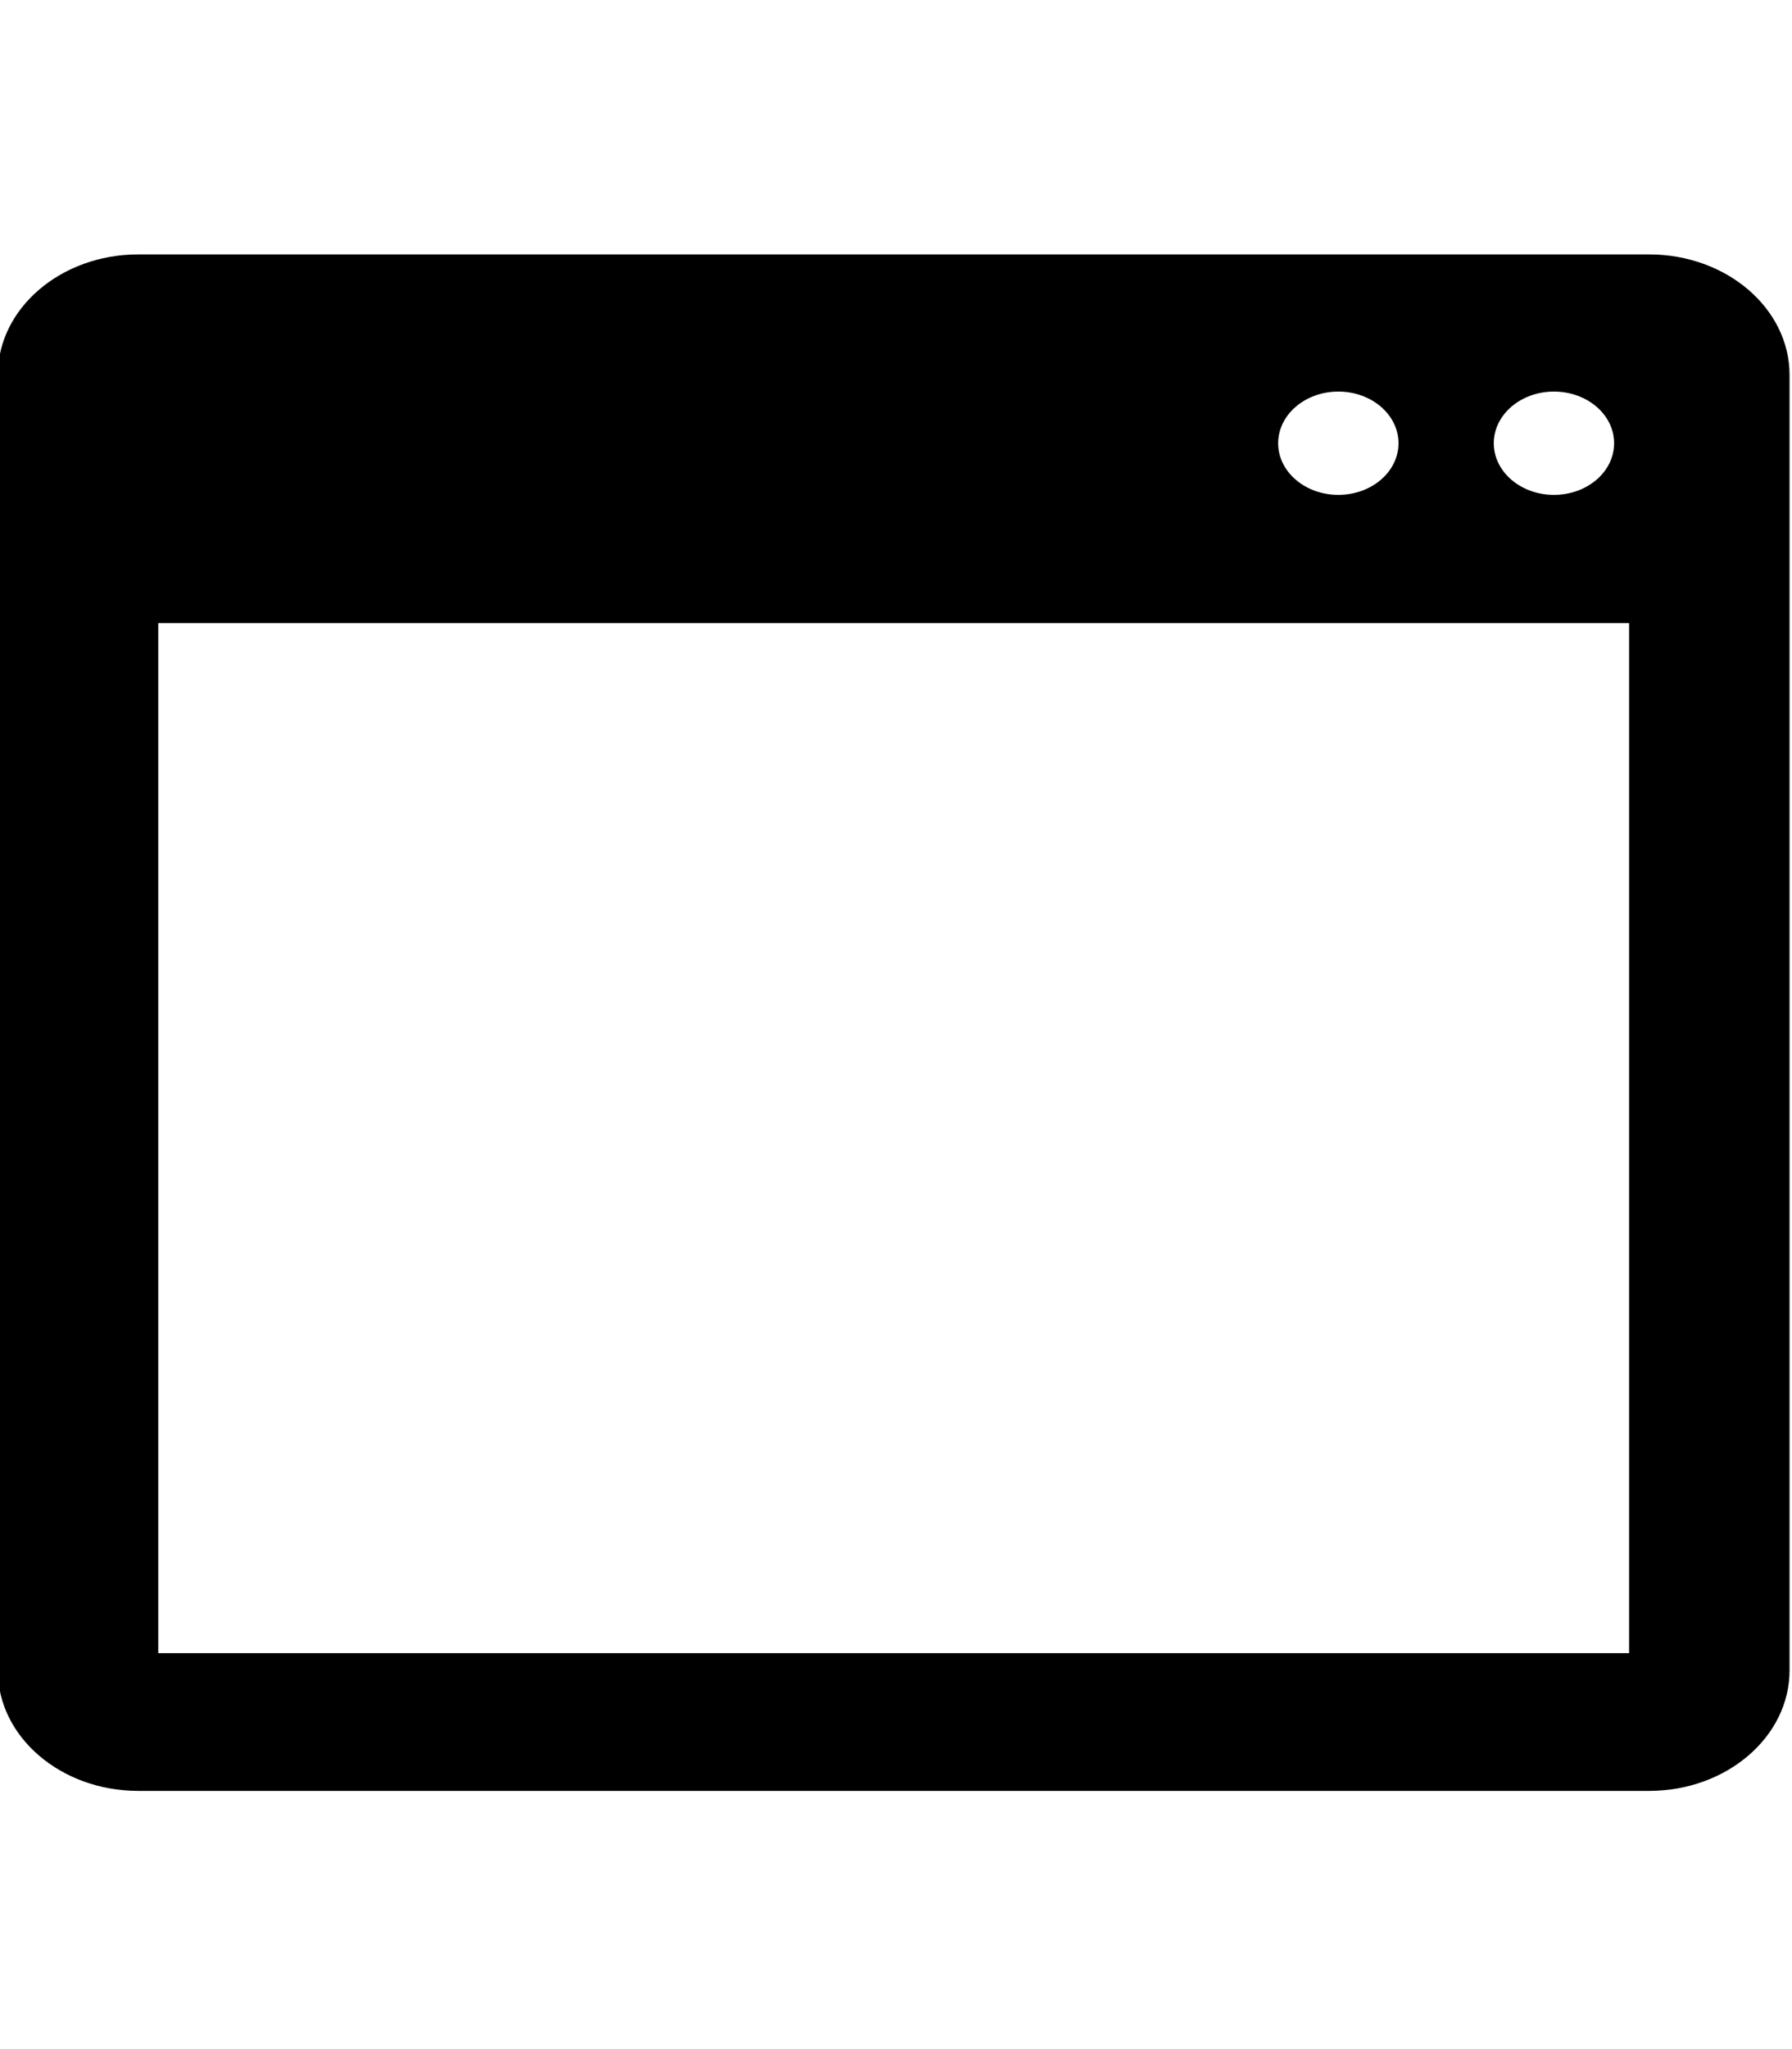<svg xmlns="http://www.w3.org/2000/svg" height="1024" width="896"><g><path d="m 431.379,0.222 -394.7,0 C 16.458,0.222 0,16.671 0,36.895 l 0,394.268 c 0,20.221 16.458,36.677 36.679,36.677 l 394.7,0 c 20.228,0 36.683,-16.456 36.683,-36.677 l 0,-394.268 C 468.056,16.665 451.594,0.222 431.379,0.222 Z m -24.866,41.744 c 8.683,0 15.717,7.04 15.717,15.72 0,8.683 -7.034,15.717 -15.717,15.717 -8.683,0 -15.717,-7.04 -15.717,-15.717 0,-8.68 7.034,-15.72 15.717,-15.72 z m -56.324,0 c 8.683,0 15.716,7.04 15.716,15.72 0,8.683 -7.033,15.717 -15.716,15.717 -8.689,0 -15.723,-7.04 -15.723,-15.717 0.013,-8.68 7.04,-15.72 15.723,-15.72 z m 75.954,383.955 -384.23,0 0,-313.495 384.229,0 0,313.495 z" transform="matrix(1.914 0 0 1.642 -1.092 126.776)"/></g></svg>